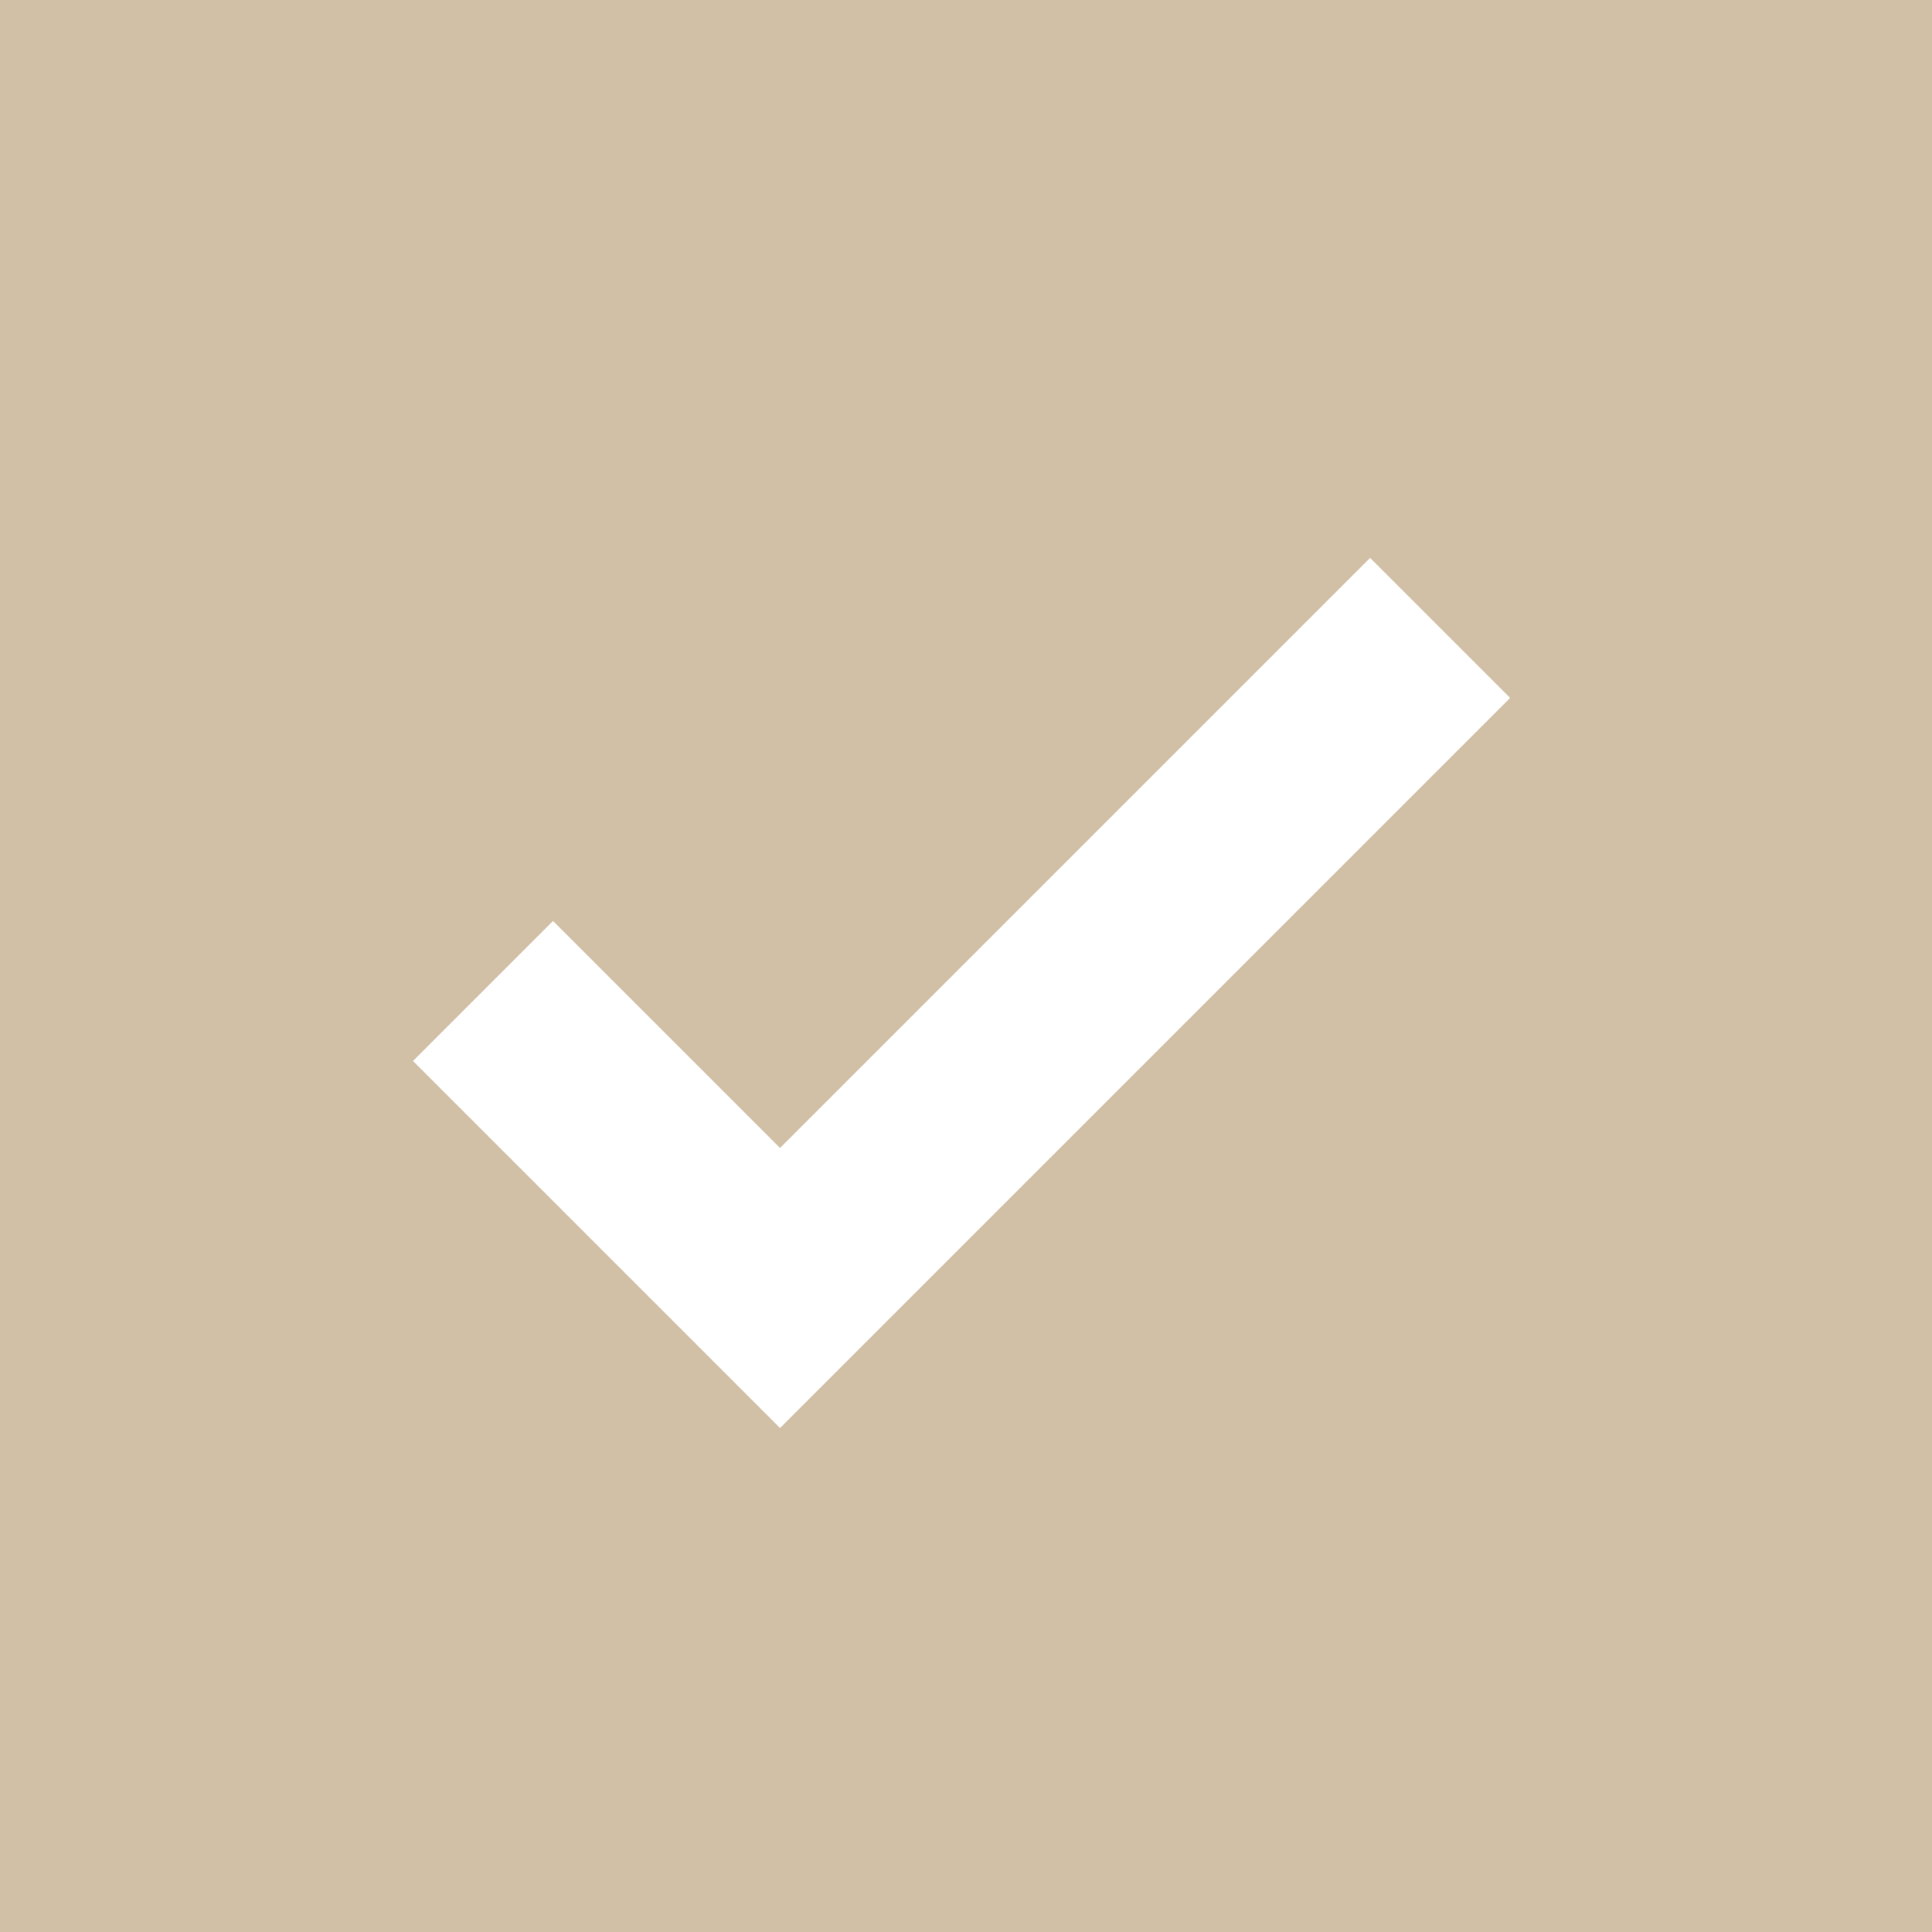 <svg width="120" height="120" viewBox="0 0 120 120" fill="none" xmlns="http://www.w3.org/2000/svg">
<style>
  rect { fill: #D1BFA6; }
  @media (prefers-color-scheme: dark) {
    rect { fill: #978975; }
  }
</style>
<rect width="120" height="120" />
<path fill-rule="evenodd" clip-rule="evenodd" d="M48.45 71.303L85.101 34.651L93.799 43.349L48.45 88.697L25.651 65.899L34.349 57.201L48.45 71.303Z" fill="white"/>
</svg>
